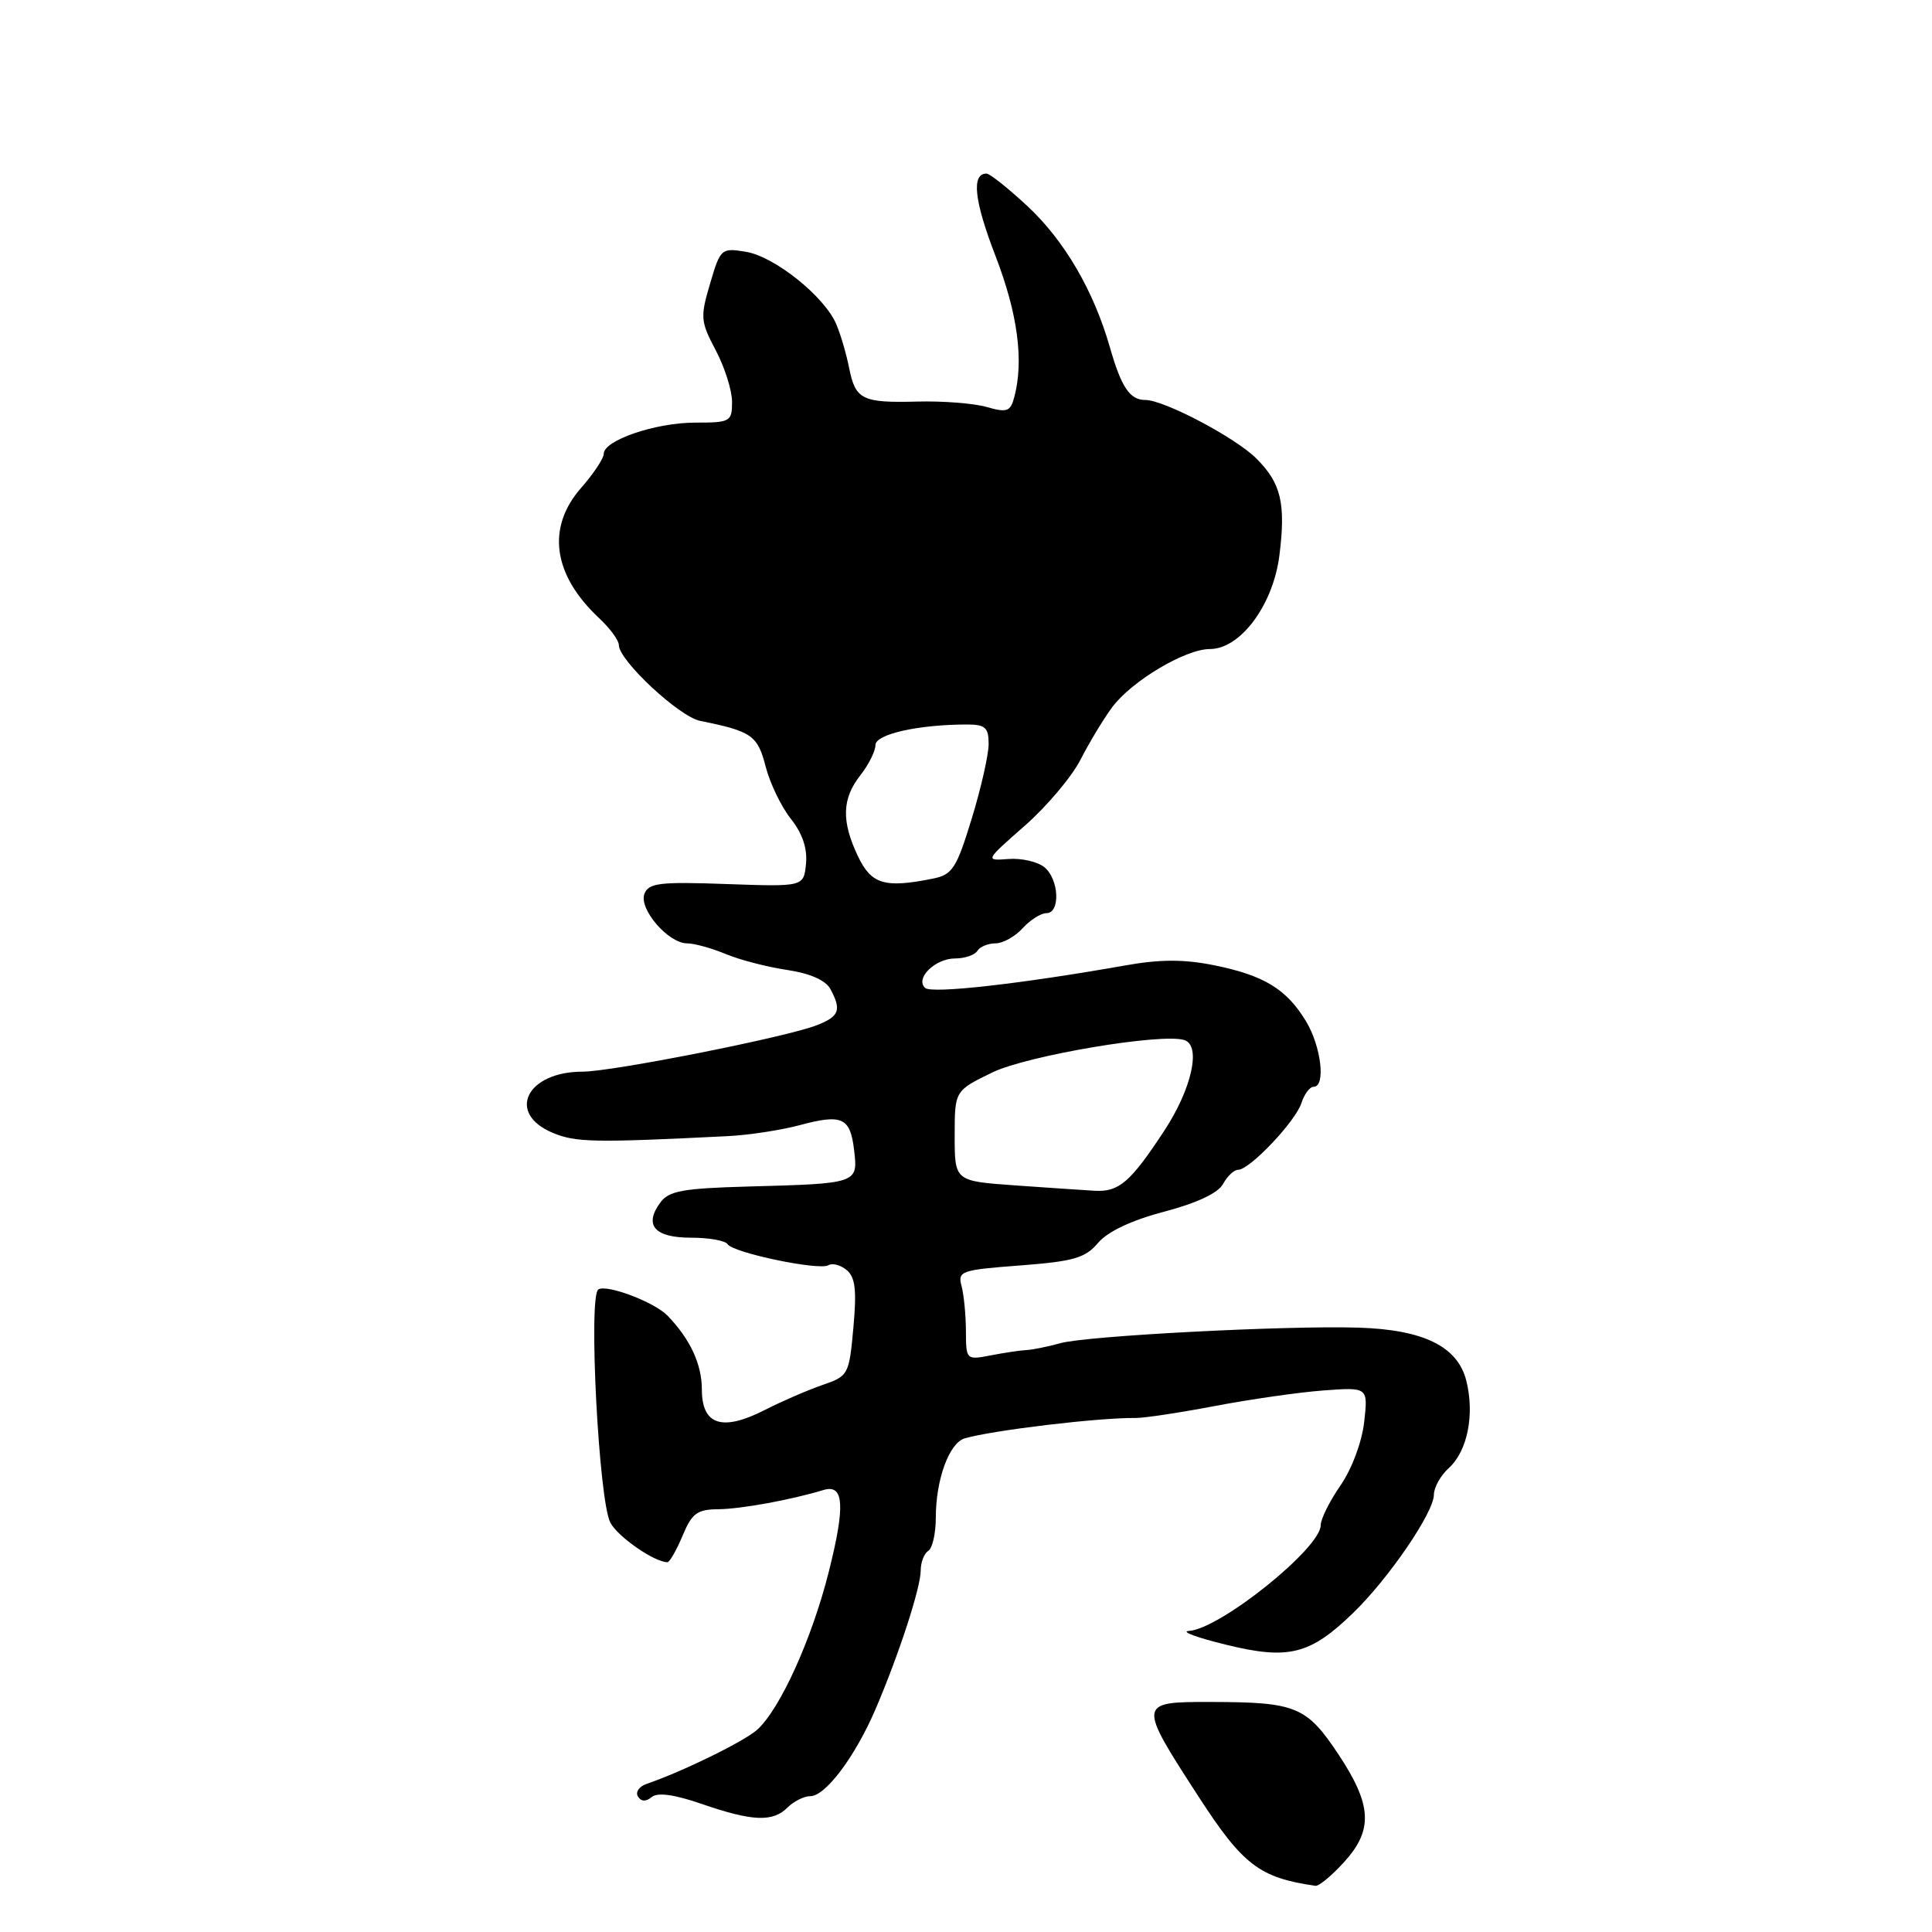 <?xml version="1.0" encoding="UTF-8" standalone="no"?>
<!DOCTYPE svg PUBLIC "-//W3C//DTD SVG 1.1//EN" "http://www.w3.org/Graphics/SVG/1.1/DTD/svg11.dtd" >
<svg xmlns="http://www.w3.org/2000/svg" xmlns:xlink="http://www.w3.org/1999/xlink" version="1.1" viewBox="0 0 256 256">
 <g >
 <path fill="currentColor"
d=" M 178.06 246.78 C 181.98 242.49 181.81 239.19 177.35 232.46 C 173.12 226.11 171.75 225.54 160.50 225.52 C 150.73 225.50 150.72 225.57 158.84 238.10 C 164.69 247.13 166.91 248.82 174.31 249.88 C 174.75 249.95 176.44 248.55 178.06 246.78 Z  M 104.36 239.50 C 105.18 238.68 106.54 238.00 107.38 238.00 C 109.38 238.00 113.33 232.73 116.00 226.50 C 119.10 219.28 122.00 210.37 122.00 208.09 C 122.00 207.01 122.45 205.84 123.00 205.50 C 123.55 205.16 124.00 203.18 124.00 201.09 C 124.00 196.05 125.77 191.20 127.83 190.59 C 131.54 189.51 145.72 187.82 150.50 187.89 C 151.60 187.90 156.32 187.19 161.00 186.30 C 165.68 185.41 172.15 184.48 175.39 184.24 C 181.28 183.81 181.28 183.81 180.76 188.43 C 180.46 191.08 179.12 194.66 177.62 196.83 C 176.18 198.91 175.00 201.28 175.00 202.10 C 175.00 205.15 161.62 215.88 157.52 216.11 C 156.41 216.18 158.62 217.00 162.44 217.93 C 170.74 219.97 173.60 219.26 179.31 213.71 C 184.03 209.14 190.00 200.39 190.00 198.05 C 190.00 197.10 190.89 195.50 191.98 194.52 C 194.45 192.28 195.42 187.43 194.29 182.94 C 193.15 178.41 188.61 176.18 180.00 175.92 C 170.43 175.62 143.97 177.00 140.50 177.98 C 138.85 178.44 136.82 178.85 136.00 178.89 C 135.18 178.93 133.04 179.25 131.25 179.60 C 128.04 180.22 128.00 180.18 127.99 176.36 C 127.98 174.24 127.72 171.56 127.41 170.40 C 126.88 168.43 127.34 168.27 135.17 167.68 C 142.25 167.14 143.80 166.70 145.50 164.69 C 146.78 163.18 149.94 161.69 154.28 160.55 C 158.59 159.41 161.42 158.08 162.06 156.88 C 162.62 155.85 163.52 155.00 164.07 155.00 C 165.60 155.00 171.68 148.57 172.45 146.15 C 172.83 144.97 173.55 144.00 174.07 144.00 C 175.70 144.00 175.06 138.62 173.04 135.30 C 170.45 131.04 167.46 129.23 160.87 127.90 C 156.84 127.09 153.69 127.10 148.95 127.95 C 135.33 130.36 123.46 131.70 122.59 130.91 C 121.21 129.65 123.91 127.00 126.56 127.00 C 127.84 127.00 129.16 126.55 129.50 126.00 C 129.84 125.45 130.92 125.00 131.90 125.00 C 132.89 125.00 134.50 124.10 135.50 123.00 C 136.50 121.90 137.92 121.00 138.65 121.00 C 140.53 121.00 140.34 116.53 138.40 114.92 C 137.52 114.19 135.38 113.69 133.65 113.82 C 130.50 114.06 130.50 114.06 135.78 109.42 C 138.69 106.87 142.01 102.93 143.17 100.67 C 144.32 98.41 146.20 95.30 147.34 93.75 C 149.93 90.25 157.05 86.00 160.32 86.00 C 164.37 86.00 168.71 80.15 169.53 73.57 C 170.39 66.71 169.75 64.02 166.48 60.76 C 163.72 57.99 154.25 53.00 151.77 53.00 C 149.71 53.00 148.59 51.34 147.06 46.00 C 144.92 38.52 141.04 31.88 136.15 27.32 C 133.59 24.94 131.15 23.00 130.72 23.00 C 128.69 23.00 129.08 26.59 131.91 33.92 C 134.86 41.57 135.69 47.83 134.39 52.65 C 133.89 54.53 133.43 54.70 130.74 53.93 C 129.05 53.44 124.91 53.12 121.54 53.21 C 114.23 53.40 113.35 52.96 112.51 48.74 C 112.16 46.96 111.41 44.38 110.83 43.00 C 109.30 39.32 102.64 33.98 98.82 33.36 C 95.58 32.83 95.45 32.94 94.09 37.58 C 92.77 42.02 92.82 42.60 94.84 46.42 C 96.03 48.66 97.00 51.74 97.00 53.25 C 97.00 55.87 96.78 56.00 92.12 56.00 C 86.86 56.00 80.00 58.34 80.00 60.13 C 80.00 60.74 78.65 62.77 77.00 64.65 C 72.38 69.91 73.25 76.18 79.40 81.92 C 80.83 83.26 82.00 84.85 82.00 85.47 C 82.00 87.51 89.99 94.96 92.77 95.52 C 99.62 96.90 100.39 97.44 101.45 101.57 C 102.03 103.80 103.53 106.92 104.80 108.51 C 106.32 110.42 107.00 112.43 106.80 114.45 C 106.50 117.50 106.50 117.50 96.26 117.14 C 87.42 116.82 85.94 117.00 85.39 118.44 C 84.62 120.44 88.55 125.00 91.05 125.00 C 91.99 125.00 94.27 125.63 96.13 126.40 C 97.98 127.18 101.65 128.13 104.28 128.52 C 107.35 128.98 109.40 129.89 110.03 131.05 C 111.53 133.85 111.22 134.67 108.25 135.84 C 104.29 137.41 81.13 142.00 77.20 142.00 C 69.75 142.00 67.06 147.53 73.25 150.11 C 76.31 151.38 78.68 151.43 96.50 150.54 C 99.25 150.40 103.49 149.75 105.92 149.10 C 111.61 147.57 112.67 148.06 113.18 152.45 C 113.69 156.81 113.65 156.83 99.17 157.22 C 90.48 157.46 88.62 157.79 87.49 159.35 C 85.29 162.35 86.73 164.00 91.55 164.00 C 93.93 164.00 96.12 164.39 96.41 164.86 C 97.12 166.00 108.56 168.39 109.76 167.65 C 110.28 167.33 111.37 167.61 112.18 168.28 C 113.33 169.23 113.53 170.94 113.08 175.90 C 112.51 182.17 112.42 182.34 108.95 183.53 C 106.99 184.21 103.57 185.69 101.34 186.83 C 95.69 189.71 93.00 188.83 93.00 184.11 C 93.00 180.76 91.43 177.40 88.44 174.32 C 86.68 172.52 80.39 170.14 79.28 170.86 C 77.94 171.73 79.34 198.90 80.88 201.77 C 81.88 203.65 86.73 207.00 88.44 207.00 C 88.73 207.00 89.63 205.43 90.44 203.50 C 91.68 200.51 92.38 200.00 95.20 199.98 C 98.17 199.95 104.78 198.75 109.13 197.43 C 111.84 196.62 112.02 199.52 109.83 208.22 C 107.59 217.14 103.37 226.46 100.33 229.20 C 98.64 230.73 90.39 234.77 85.69 236.37 C 84.69 236.71 84.17 237.46 84.53 238.04 C 84.95 238.73 85.58 238.76 86.35 238.12 C 87.14 237.47 89.36 237.78 93.01 239.04 C 99.71 241.35 102.40 241.46 104.36 239.50 Z  M 134.50 157.07 C 126.50 156.50 126.50 156.50 126.50 150.51 C 126.50 144.53 126.50 144.53 131.50 142.10 C 136.12 139.86 154.03 136.84 156.95 137.82 C 159.19 138.56 157.91 144.29 154.27 149.83 C 149.77 156.68 148.26 157.98 145.00 157.78 C 143.62 157.70 138.90 157.38 134.50 157.07 Z  M 113.69 113.47 C 111.47 108.82 111.56 105.83 114.00 102.73 C 115.10 101.33 116.00 99.53 116.00 98.73 C 116.00 97.28 121.70 96.00 128.14 96.00 C 130.55 96.00 131.00 96.41 131.00 98.58 C 131.00 100.00 129.99 104.46 128.75 108.50 C 126.74 115.07 126.20 115.90 123.62 116.42 C 117.22 117.71 115.46 117.18 113.69 113.47 Z "/>
</g>
</svg>